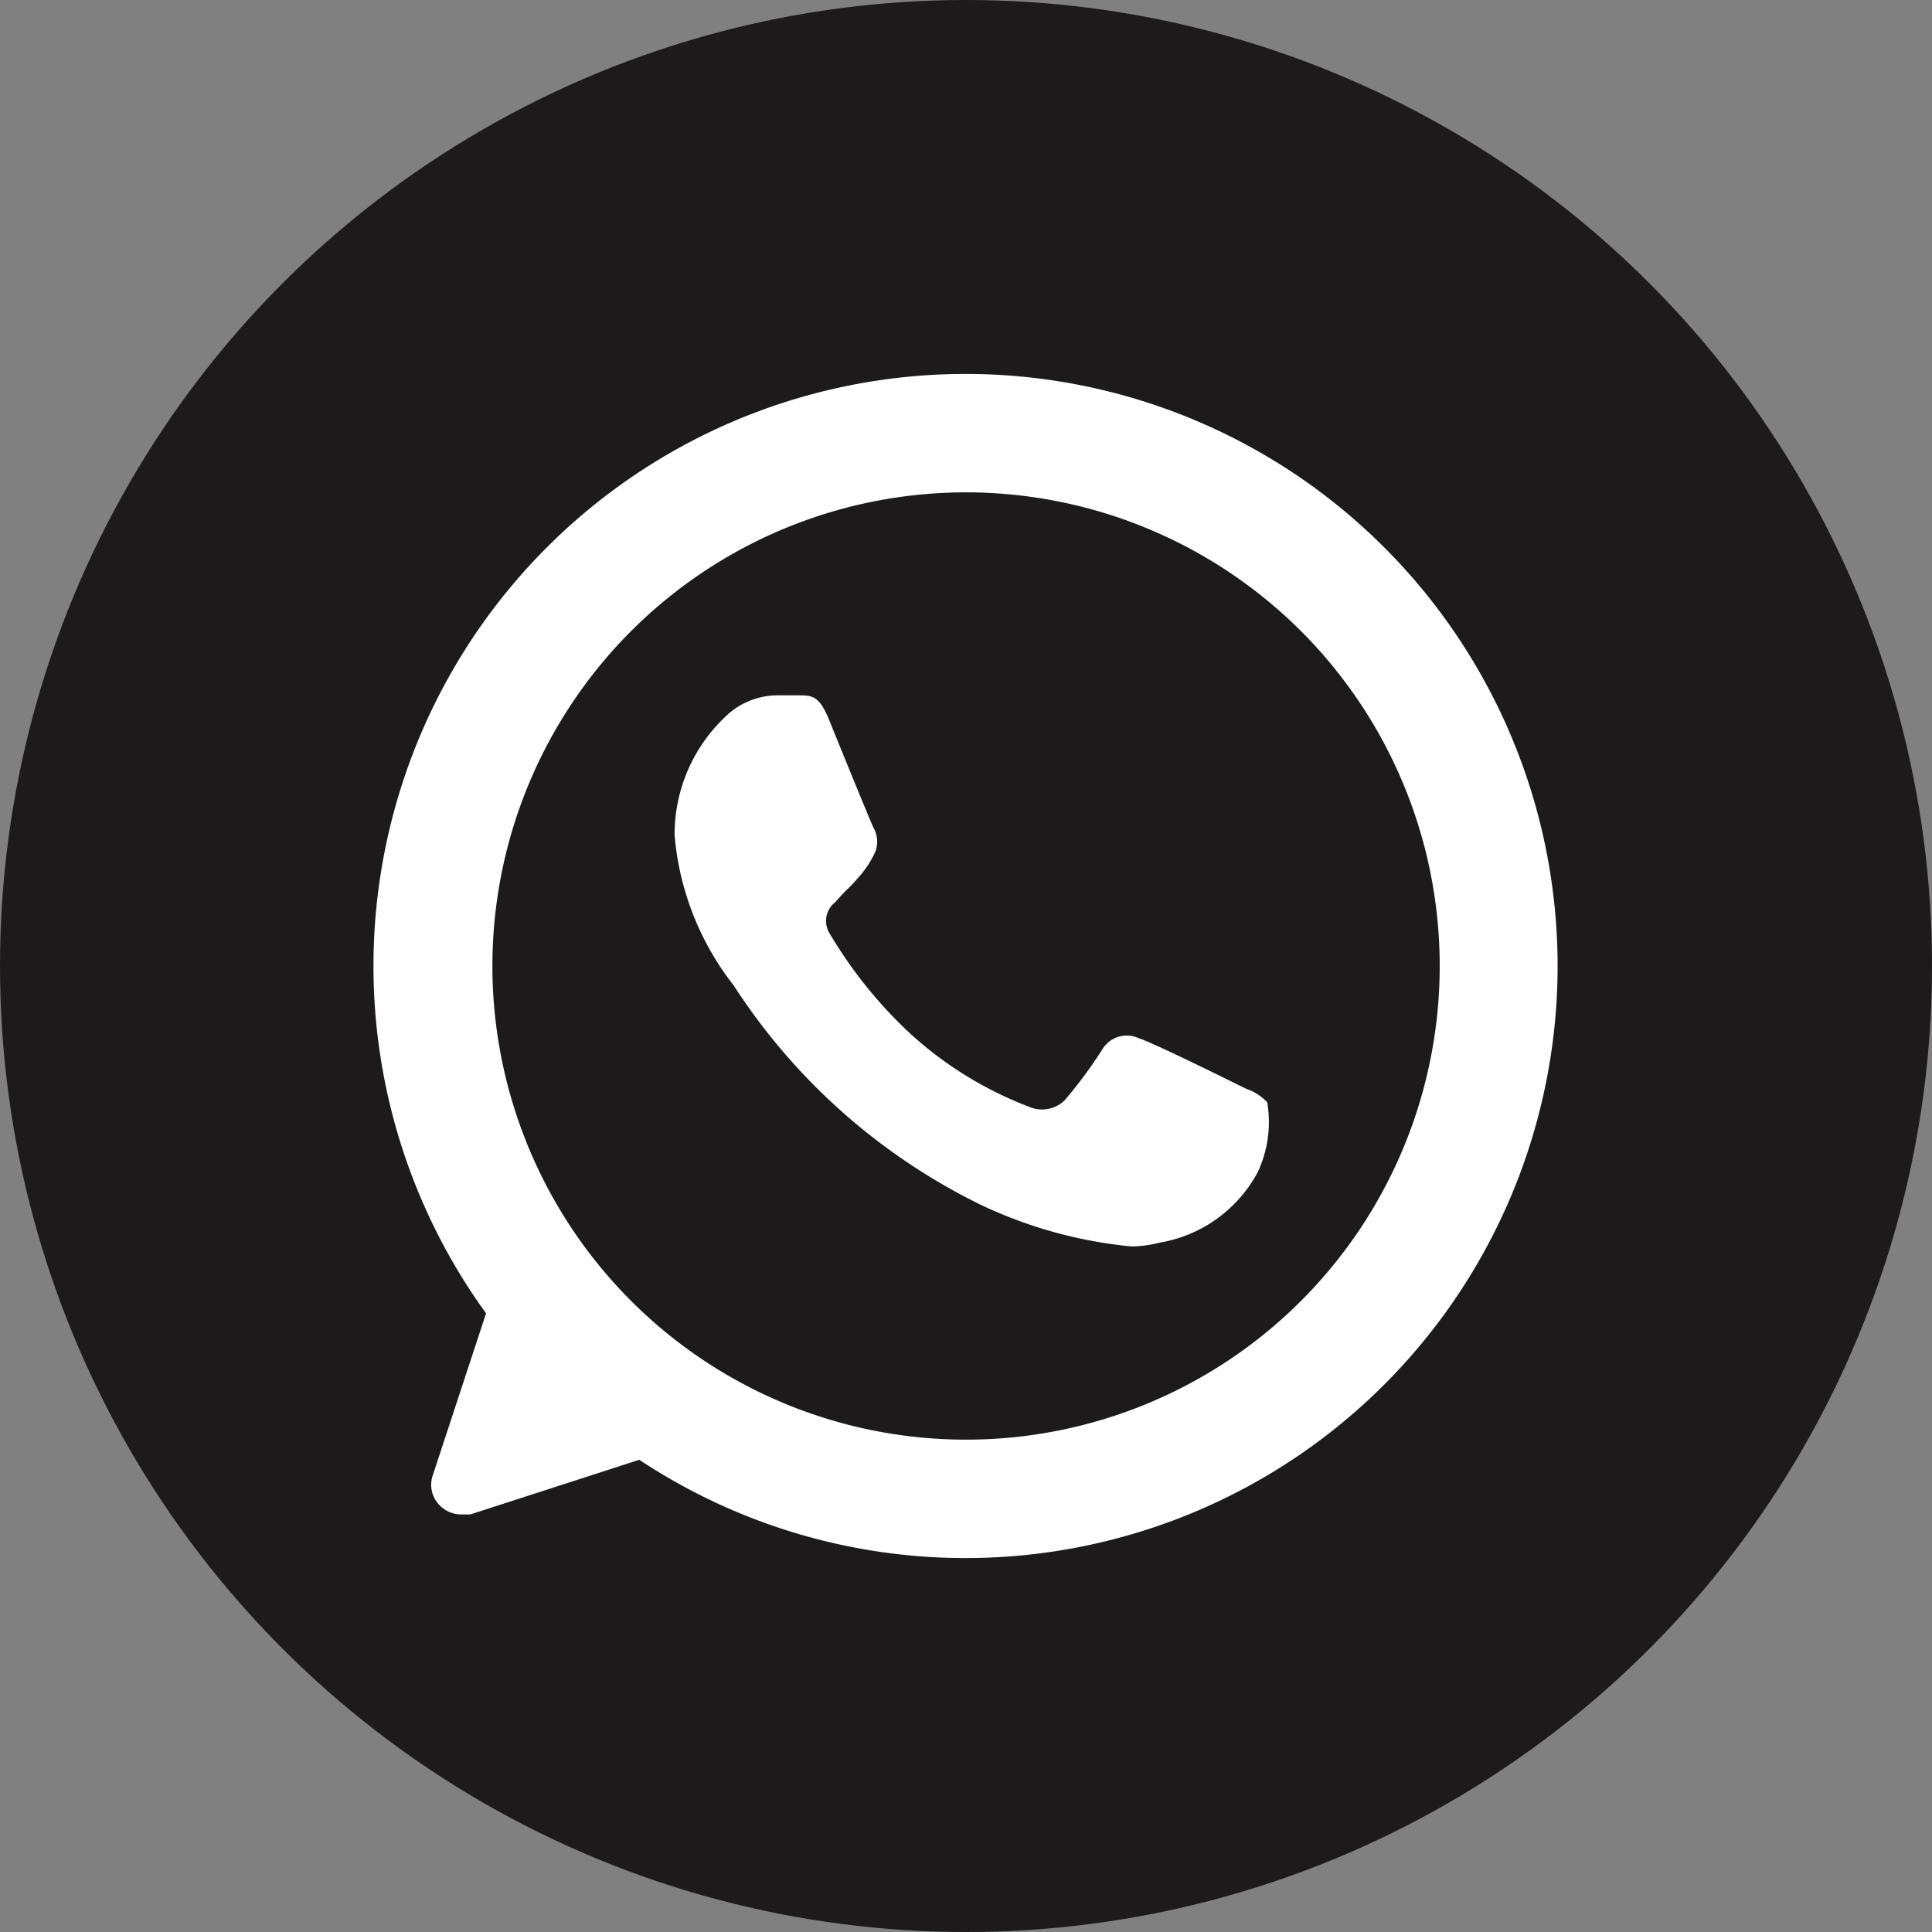<svg xmlns="http://www.w3.org/2000/svg" width="31" height="31" viewBox="0 0 31 31">
  <rect x="0" y="0" width="31" height="31" fill="#808080" stroke="none"/>
  <g id="FACEBOOK" transform="translate(-1886.672 -979.066)">
    <ellipse id="BACK" cx="15.5" cy="15.5" rx="15.5" ry="15.5" transform="translate(1886.672 979.066)" fill="#1c1a1b"/>
    <path id="Icon_color" data-name="Icon color" d="M9.5,19h0a9.473,9.473,0,0,1-5.242-1.577L1.546,18.3H1.4a.485.485,0,0,1-.342-.143.465.465,0,0,1-.114-.484l.855-2.6A9.5,9.5,0,1,1,9.5,19Zm0-17.1a7.6,7.6,0,1,0,5.375,2.226A7.61,7.61,0,0,0,9.5,1.9ZM12.154,14a7.257,7.257,0,0,1-2.389-.655A9.89,9.89,0,0,1,5.774,9.814,4.528,4.528,0,0,1,4.824,7.4,2.6,2.6,0,0,1,5.7,5.444a1.2,1.2,0,0,1,.779-.287h.314c.241,0,.351,0,.513.4s.657,1.617.712,1.729a.449.449,0,0,1,0,.437,1.606,1.606,0,0,1-.257.371c-.051.059-.1.113-.156.166a2.834,2.834,0,0,0-.2.214.379.379,0,0,0-.095.5,7.179,7.179,0,0,0,1.3,1.615,5.991,5.991,0,0,0,1.9,1.169.522.522,0,0,0,.57-.1,7.285,7.285,0,0,0,.617-.835.456.456,0,0,1,.58-.162c.212.065,1.313.609,1.6.751l.123.06a.815.815,0,0,1,.333.215,1.893,1.893,0,0,1-.152,1.121,2.2,2.2,0,0,1-1.568,1.13A1.961,1.961,0,0,1,12.154,14Z" transform="translate(1892.672 985.066)" fill="#fff"/>
  </g>
</svg>
